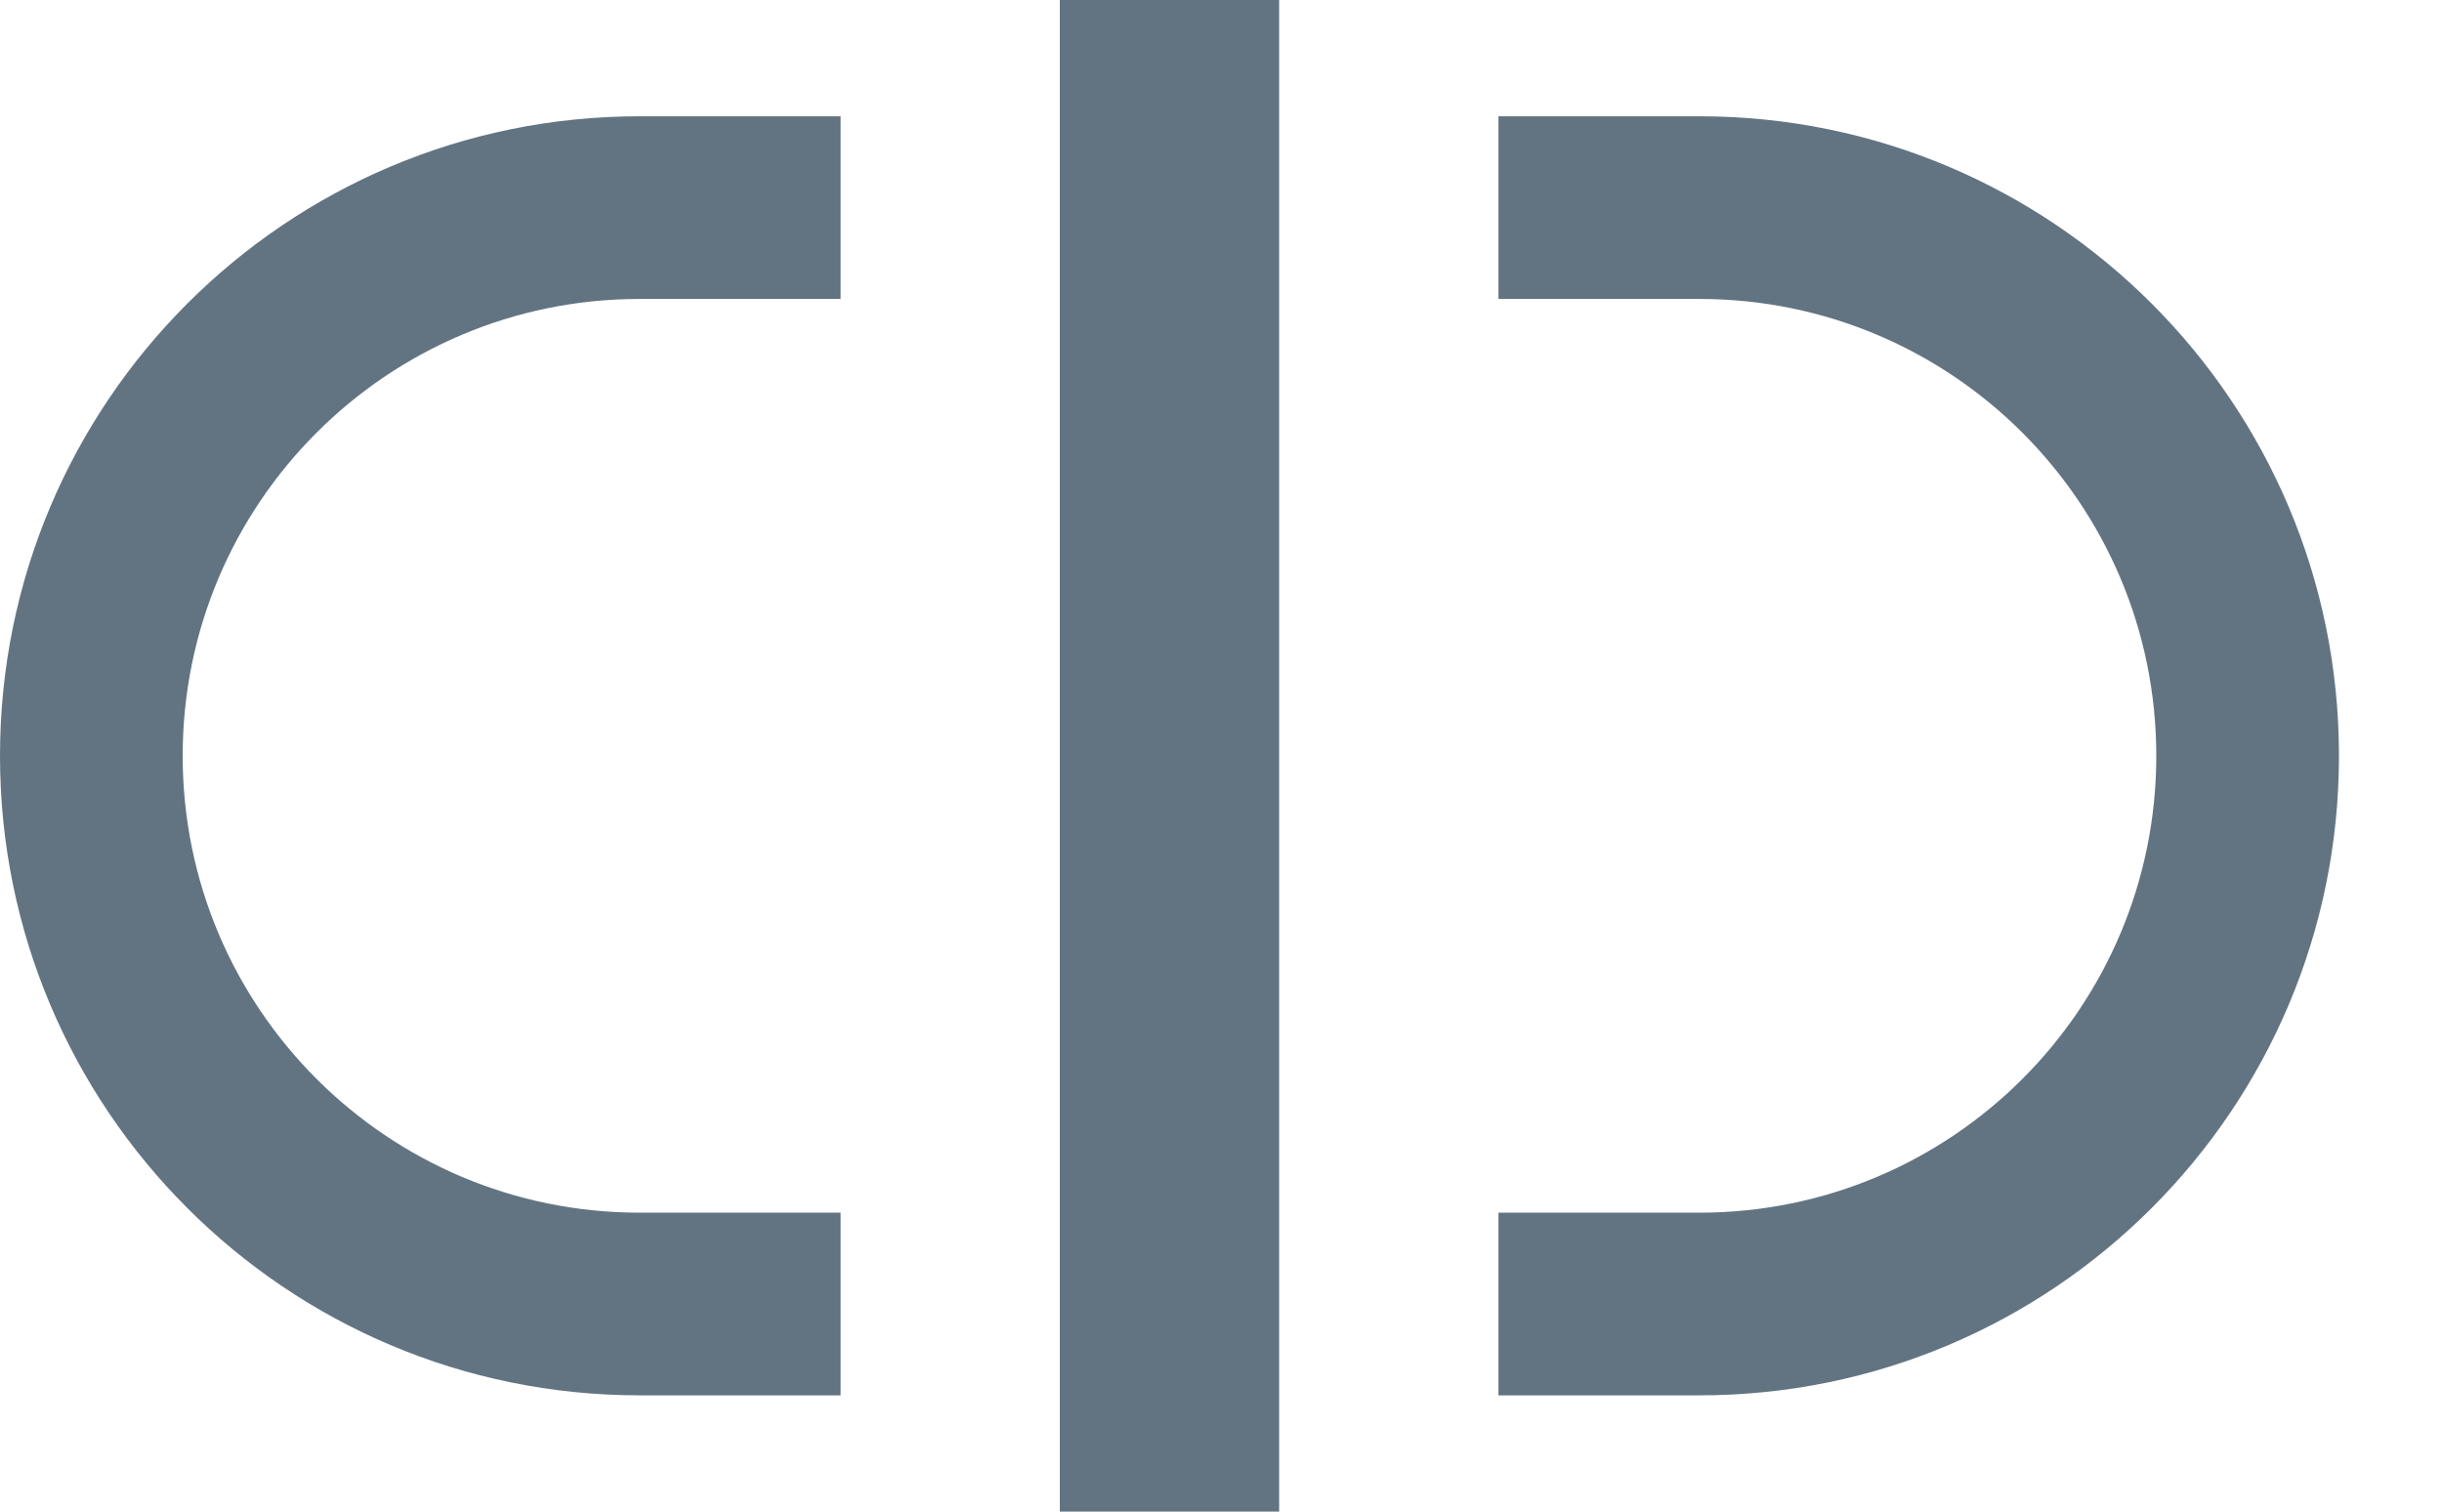 <svg width="21" height="13" viewBox="0 0 21 13" fill="none" xmlns="http://www.w3.org/2000/svg">
<path d="M7.229 12V10.429H5.5C3.33 10.429 1.571 8.67 1.571 6.5C1.571 4.33 3.33 2.571 5.5 2.571H7.229V1H5.5C2.462 1 0 3.462 0 6.5C0 9.538 2.462 12 5.5 12H7.229Z" fill="#627482"/>
<path d="M9.114 13H11V0H9.114V13Z" fill="#627482"/>
<path d="M14.614 12H12.886V10.429H14.614C16.784 10.429 18.543 8.67 18.543 6.5C18.543 4.33 16.784 2.571 14.614 2.571H12.886V1H14.614C17.652 1 20.114 3.462 20.114 6.5C20.114 9.538 17.652 12 14.614 12Z" fill="#627482"/>
</svg>
